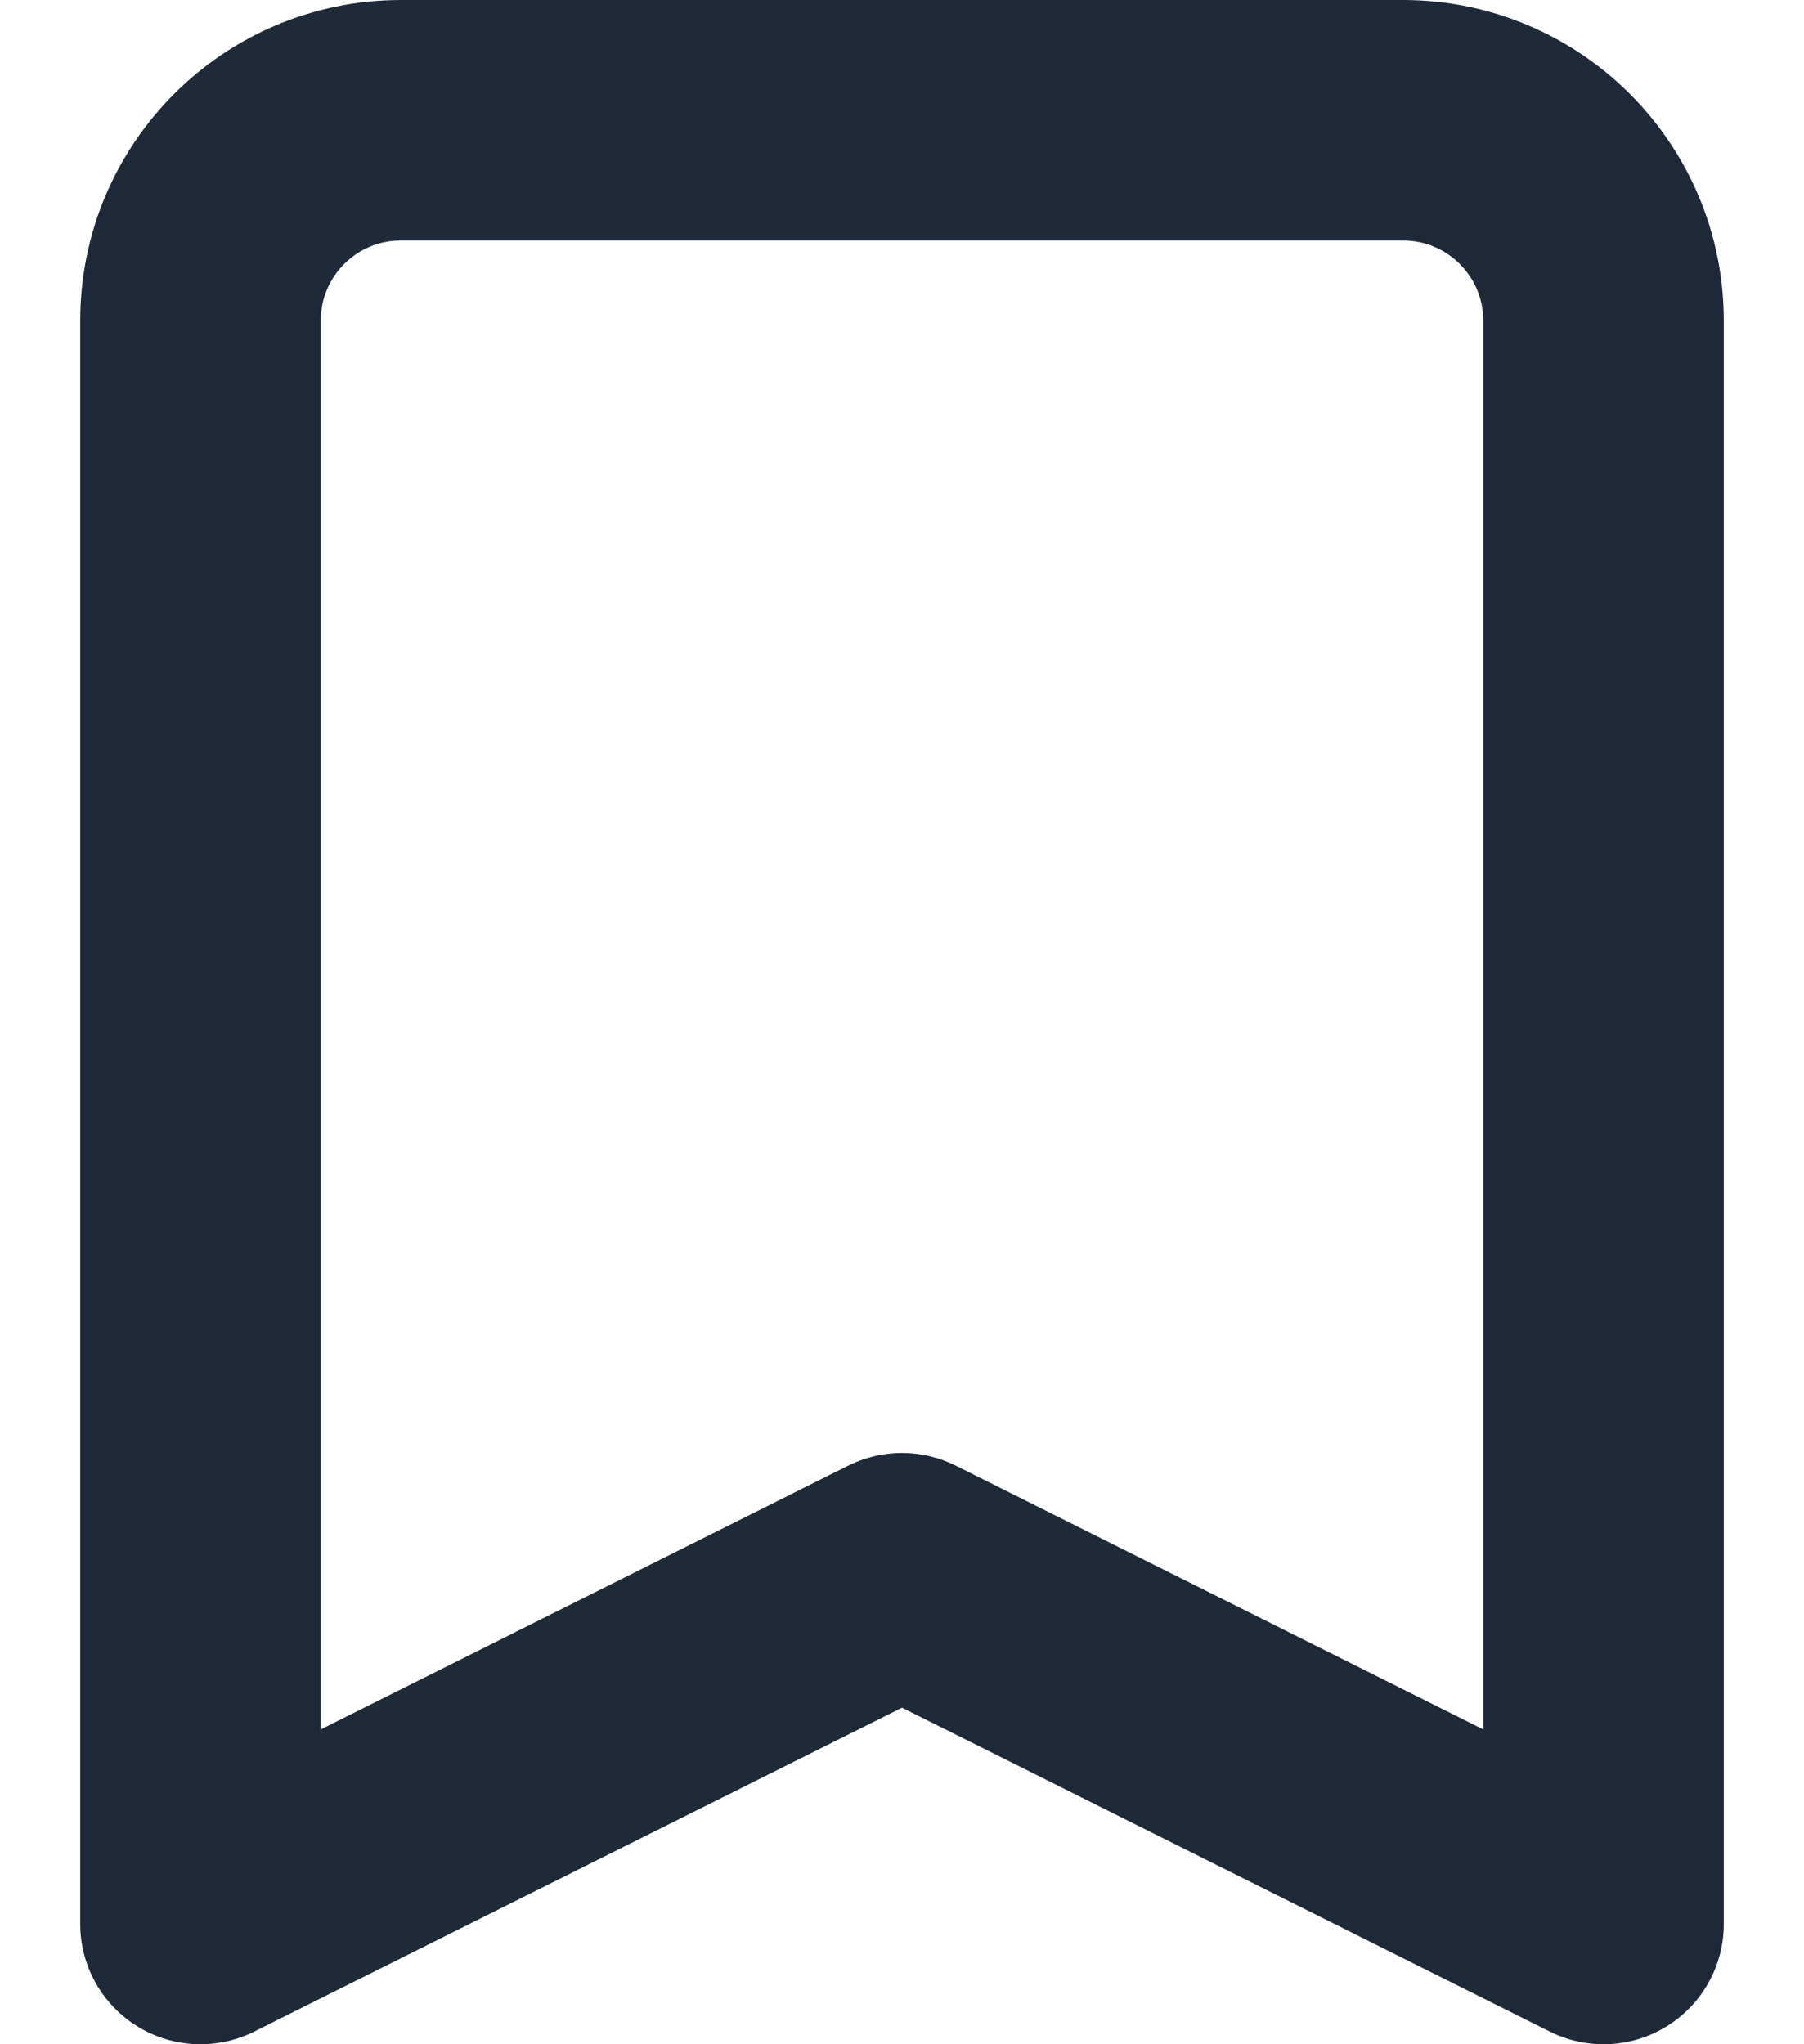 <svg width="15" height="17" viewBox="0 0 15 17" fill="none" xmlns="http://www.w3.org/2000/svg">
<path d="M1.667 2.667C1.667 1.746 2.413 1 3.333 1H11.666C12.587 1 13.333 1.746 13.333 2.667V16L7.5 13.083L1.667 16V2.667Z" stroke="#1F2937" stroke-width="2" stroke-linecap="round" stroke-linejoin="round"/>
</svg>
